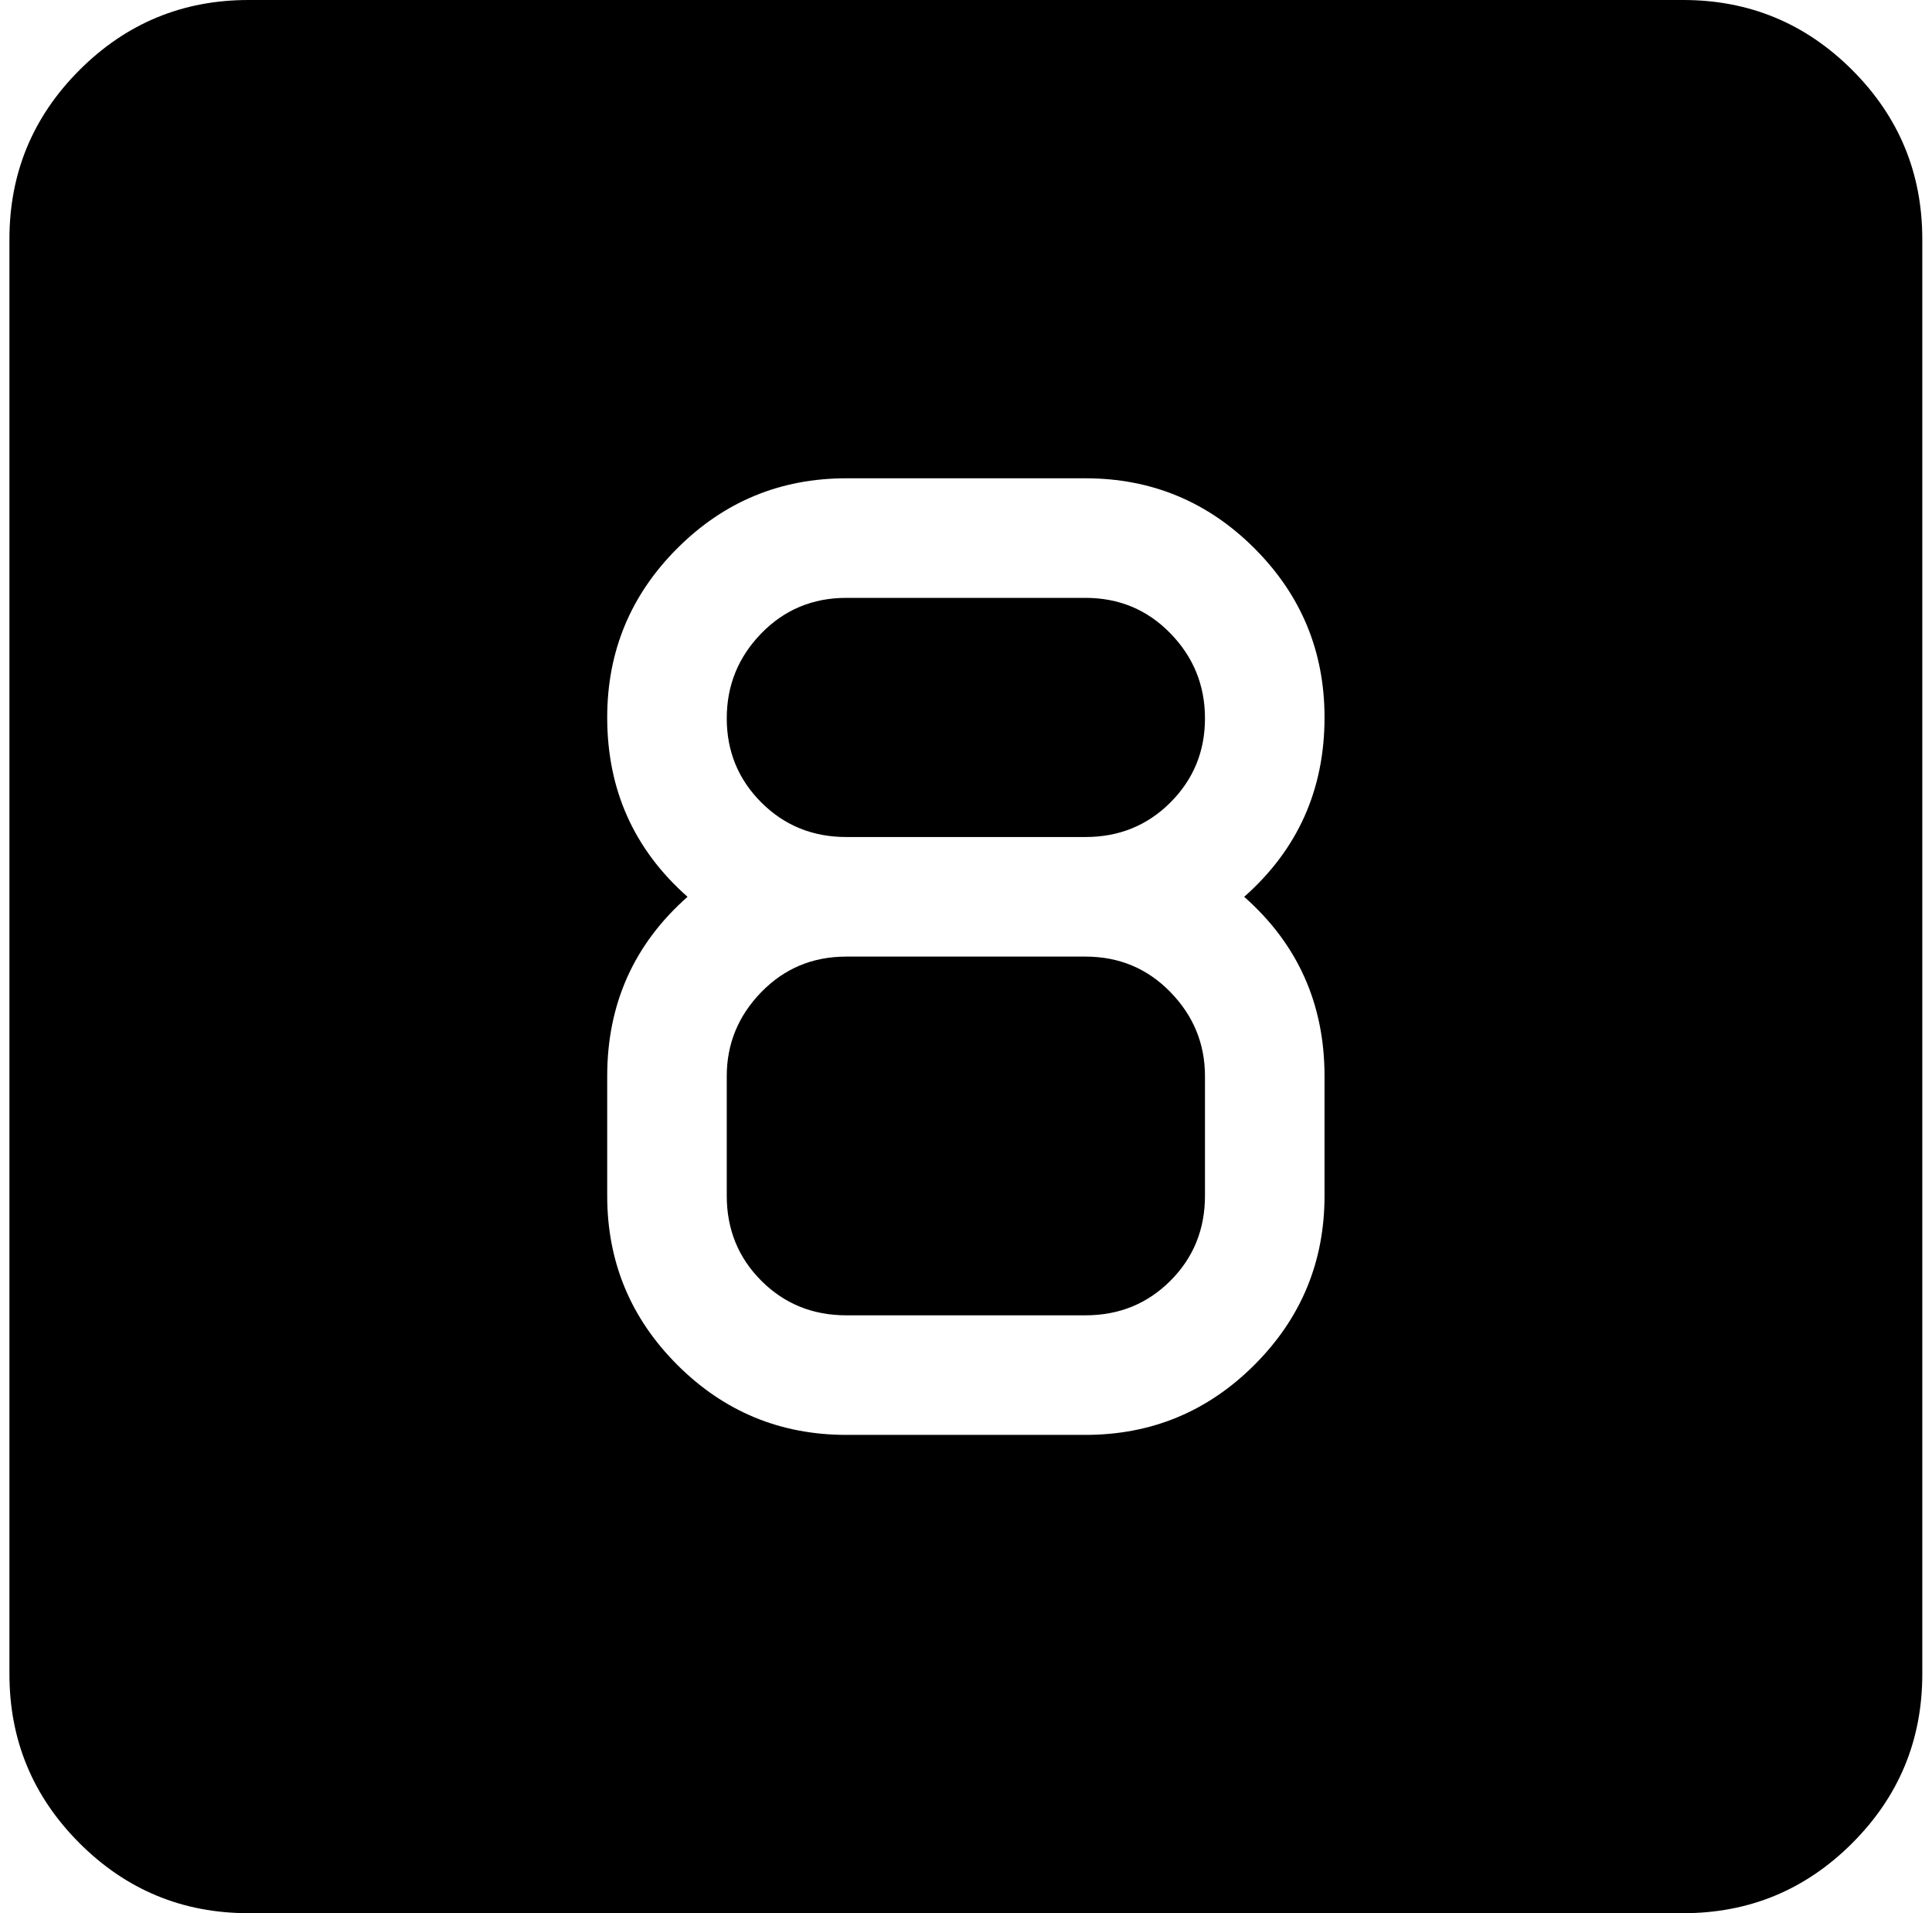 <svg xmlns="http://www.w3.org/2000/svg" width="1.01em" height="1em" viewBox="0 0 1025 1024"><path fill="currentColor" d="M896.428 1024h-768q-53 0-90.5-37.5T.428 896V128q0-53 37.5-90.5t90.5-37.5h768q53 0 90.5 37.5t37.5 90.5v768q0 53-37.5 90.5t-90.5 37.5m-192-448q0-58-43-96q43-38 43-96q0-53-37.5-90.5t-90.5-37.5h-128q-53 0-90.5 37.5t-37.5 90.5q0 58 43 96q-43 38-43 96v64q0 53 37.5 90.5t90.5 37.5h128q53 0 90.5-37.5t37.5-90.5zm-128 128h-128q-27 0-45.5-18.5t-18.5-45.5v-64q0-26 18.5-45t45.5-19h128q27 0 45.5 19t18.5 45v64q0 27-18.5 45.5t-45.5 18.5m0-256h-128q-27 0-45.5-18.5t-18.5-45t18.5-45.5t45.5-19h128q27 0 45.5 19t18.5 45.5t-18.5 45t-45.5 18.5"/></svg>
